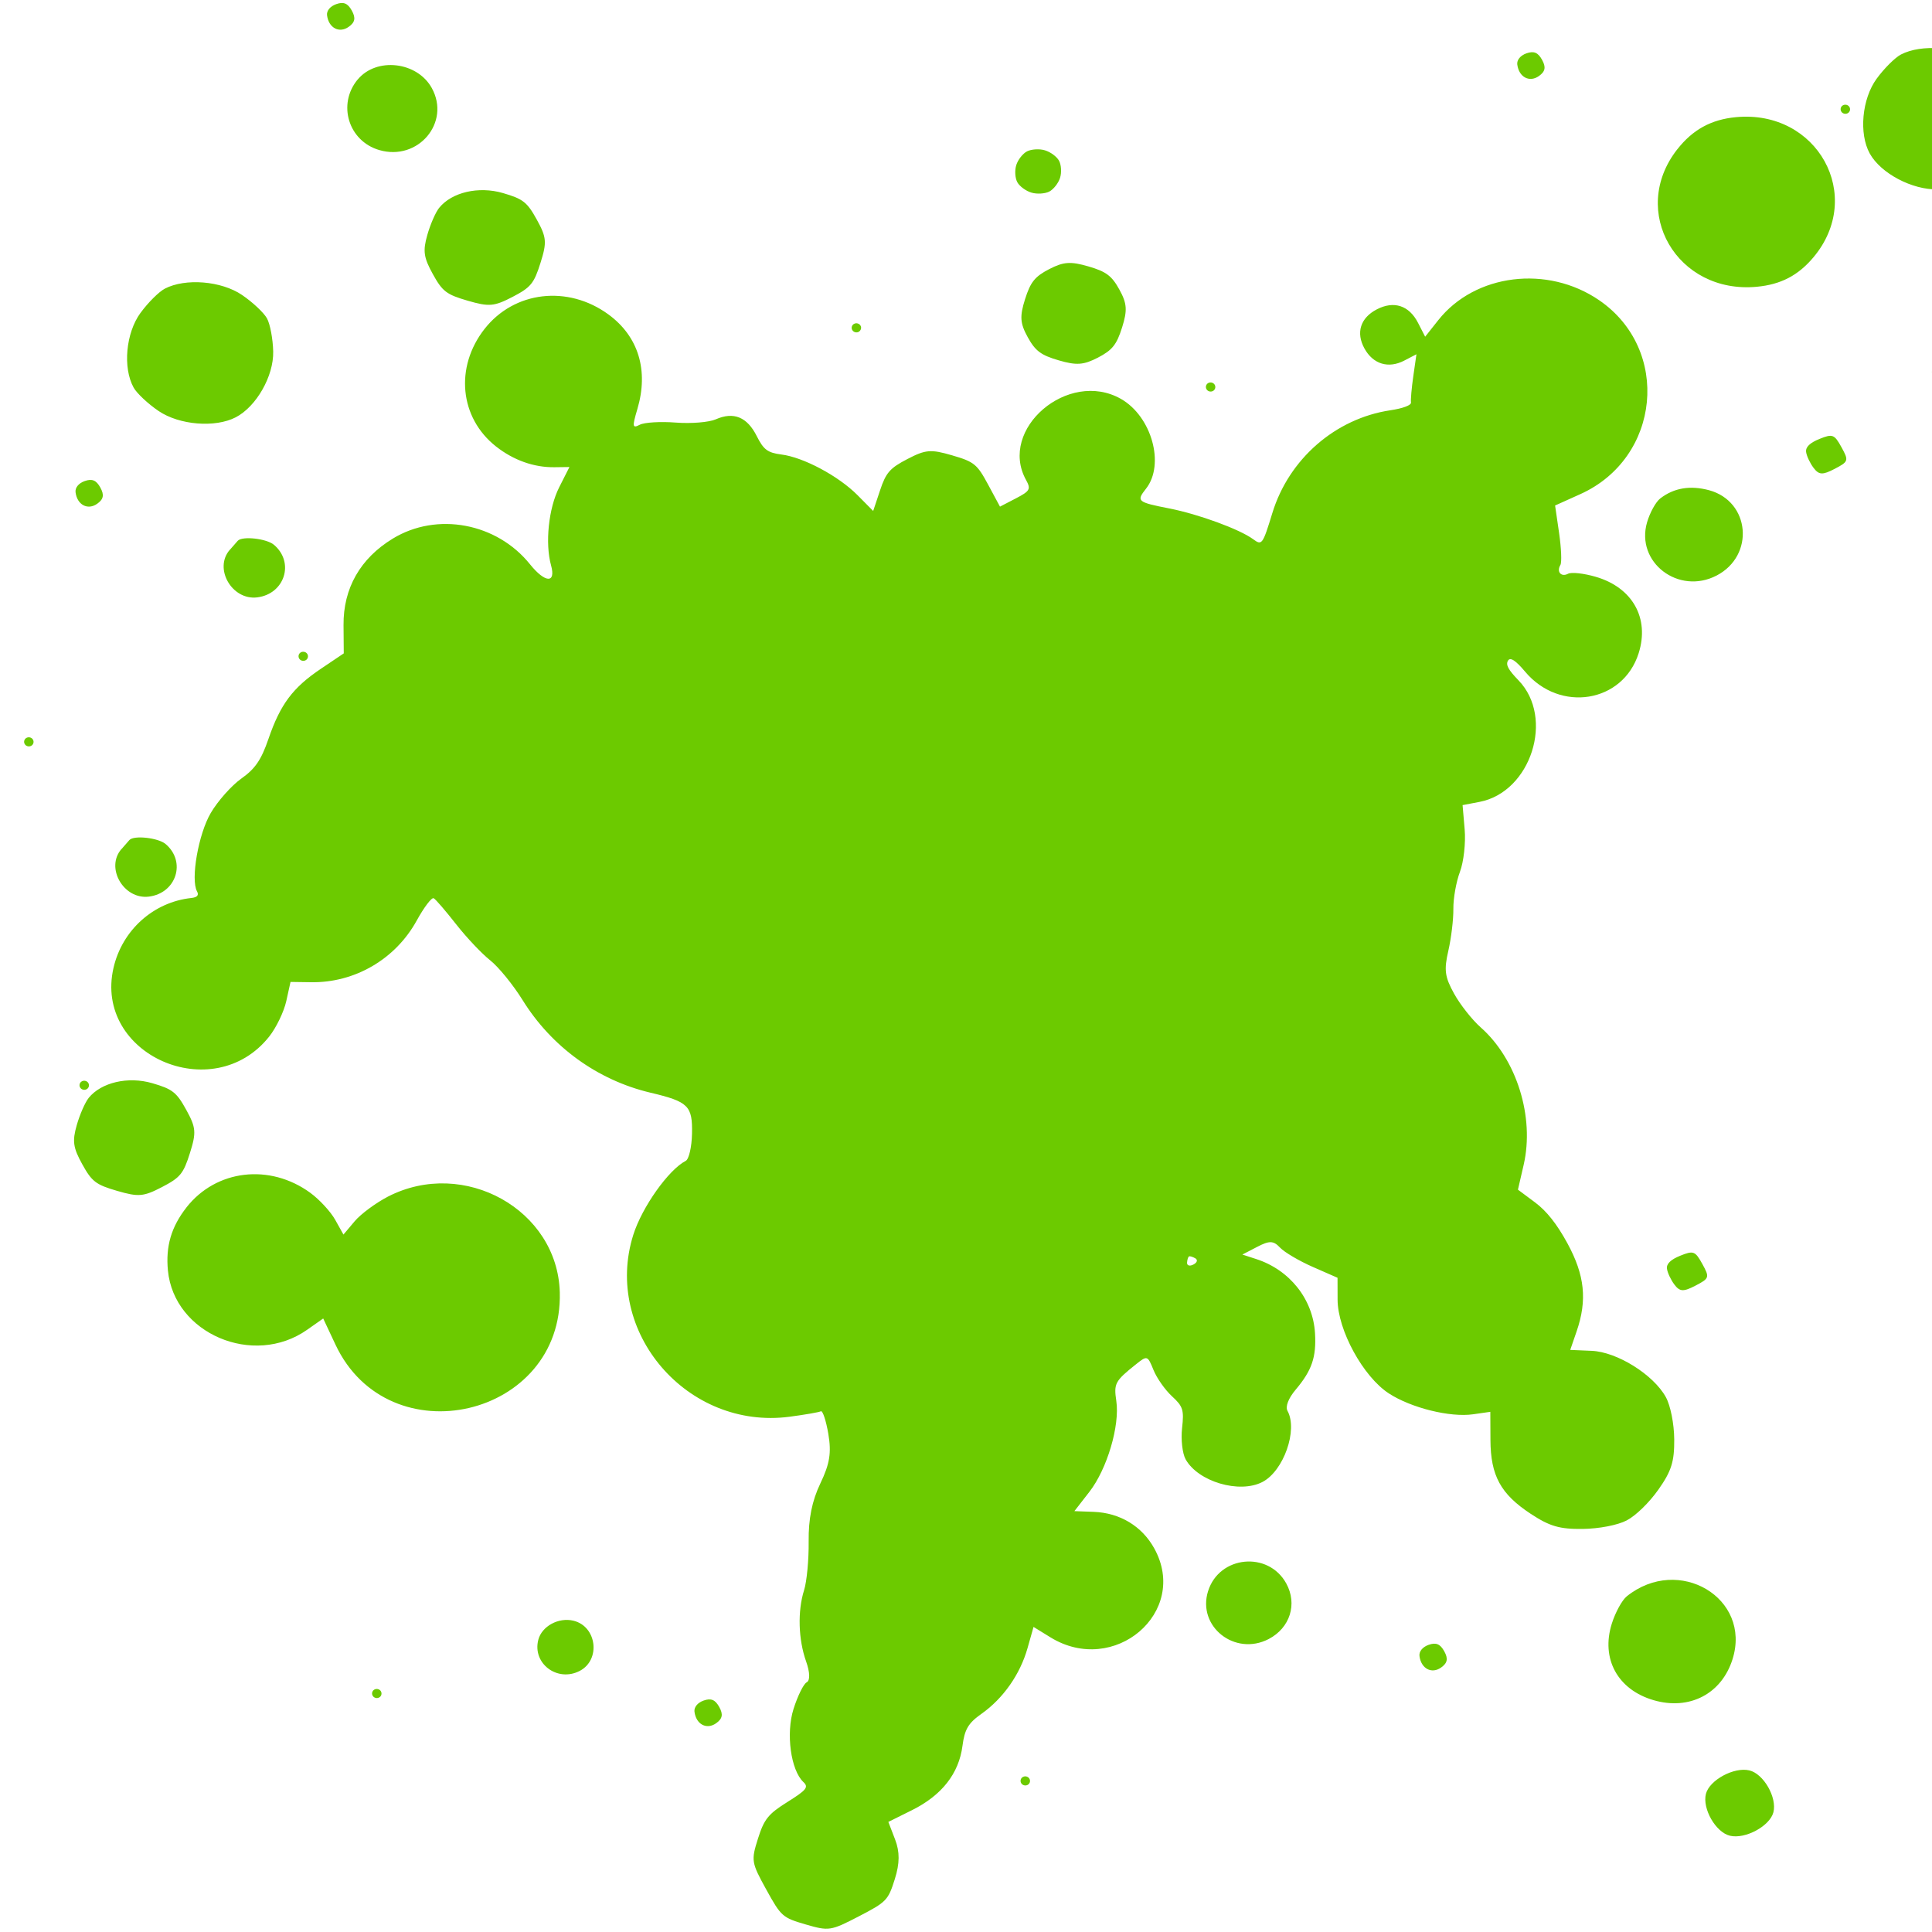 <svg xmlns="http://www.w3.org/2000/svg" xmlns:svg="http://www.w3.org/2000/svg" id="svg2" width="101" height="101" version="1.1" style="display:inline"><g id="layer1" transform="translate(23.38,-1060.641)" style="display:inline"><path style="fill:#6cca00;fill-opacity:1;stroke:none" id="path3700" d="m -31.965,1051.141 c 0.064,0.116 0.214,0.159 0.333,0.1 0.122,-0.059 0.166,-0.208 0.102,-0.323 -0.063,-0.115 -0.214,-0.16 -0.333,-0.1 -0.122,0.059 -0.166,0.208 -0.102,0.323 z m -3.745,3.682 c 0.084,0.658 0.636,0.951 1.131,0.599 0.333,-0.236 0.377,-0.462 0.164,-0.848 -0.212,-0.385 -0.431,-0.475 -0.818,-0.338 -0.317,0.113 -0.508,0.346 -0.478,0.586 z m 5.702,8.252 c -1.072,1.294 -0.482,3.22 1.13,3.689 2.027,0.59 3.742,-1.437 2.745,-3.243 -0.763,-1.384 -2.896,-1.629 -3.876,-0.441 z m 20.708,-6.398 c 0.063,0.115 0.214,0.159 0.333,0.1 0.122,-0.059 0.166,-0.208 0.102,-0.323 -0.063,-0.115 -0.214,-0.159 -0.333,-0.1 -0.122,0.059 -0.166,0.208 -0.102,0.323 z m 3.018,4.767 c 0.084,0.658 0.636,0.951 1.131,0.6 0.333,-0.236 0.377,-0.463 0.164,-0.848 -0.212,-0.385 -0.431,-0.475 -0.818,-0.338 -0.317,0.113 -0.508,0.346 -0.478,0.586 z m 1.6,3.353 c -1.072,1.294 -0.482,3.22 1.13,3.689 2.027,0.59 3.742,-1.437 2.745,-3.243 -0.763,-1.384 -2.896,-1.629 -3.876,-0.441 z m -26.17,16.31 c 0.063,0.115 0.214,0.159 0.333,0.1 0.122,-0.059 0.166,-0.208 0.102,-0.323 -0.063,-0.115 -0.214,-0.159 -0.333,-0.1 -0.122,0.059 -0.166,0.208 -0.102,0.323 z m 14.816,-4.108 c -0.766,1.052 -0.932,2.863 -0.359,3.903 0.164,0.297 0.752,0.849 1.306,1.225 1.084,0.735 2.956,0.888 4.034,0.329 1.077,-0.56 1.986,-2.155 1.957,-3.438 -0.015,-0.656 -0.161,-1.436 -0.325,-1.733 -0.164,-0.298 -0.752,-0.849 -1.306,-1.225 -1.084,-0.735 -2.956,-0.888 -4.034,-0.329 -0.308,0.161 -0.881,0.731 -1.272,1.269 z m 15.614,-5.493 c -0.183,0.226 -0.462,0.864 -0.619,1.417 -0.239,0.837 -0.191,1.179 0.284,2.039 0.504,0.915 0.714,1.076 1.827,1.399 1.116,0.324 1.379,0.302 2.339,-0.196 0.96,-0.499 1.125,-0.698 1.466,-1.779 0.341,-1.081 0.319,-1.335 -0.191,-2.261 -0.506,-0.918 -0.72,-1.086 -1.774,-1.392 -1.269,-0.369 -2.669,-0.044 -3.331,0.773 z M -19.43,1086.377 c 0.084,0.658 0.636,0.95 1.131,0.599 0.333,-0.236 0.377,-0.462 0.164,-0.848 -0.212,-0.385 -0.431,-0.475 -0.818,-0.338 -0.317,0.112 -0.508,0.346 -0.477,0.586 z m 21.38,-8.54 c -1.562,1.996 -1.304,4.645 0.599,6.143 0.914,0.72 1.986,1.101 3.056,1.086 l 0.783,-0.01 -0.536,1.061 c -0.555,1.099 -0.744,2.926 -0.423,4.086 0.262,0.95 -0.314,0.916 -1.101,-0.061 -1.735,-2.164 -4.865,-2.751 -7.173,-1.345 -1.704,1.038 -2.592,2.599 -2.576,4.525 l 0.012,1.476 -1.195,0.804 c -1.475,0.992 -2.119,1.855 -2.744,3.672 -0.376,1.095 -0.692,1.556 -1.415,2.068 -0.512,0.363 -1.232,1.174 -1.601,1.803 -0.644,1.099 -1.059,3.474 -0.716,4.095 0.11,0.199 0.01,0.313 -0.3,0.346 -1.979,0.213 -3.612,1.679 -4.066,3.651 -1.044,4.539 5.205,7.294 8.141,3.59 0.367,-0.464 0.767,-1.295 0.89,-1.848 l 0.222,-1.005 1.061,0.015 c 2.291,0.041 4.426,-1.202 5.536,-3.223 0.385,-0.7 0.784,-1.225 0.888,-1.167 0.106,0.055 0.633,0.672 1.175,1.363 0.543,0.692 1.342,1.538 1.777,1.881 0.435,0.343 1.199,1.28 1.698,2.084 1.515,2.441 3.91,4.177 6.67,4.834 2.002,0.472 2.215,0.688 2.184,2.154 -0.015,0.691 -0.162,1.327 -0.327,1.412 -0.902,0.467 -2.286,2.421 -2.743,3.869 -1.598,5.066 2.825,10.213 8.171,9.508 0.801,-0.106 1.536,-0.233 1.633,-0.284 0.094,-0.054 0.273,0.48 0.392,1.179 0.168,0.99 0.076,1.563 -0.416,2.59 -0.436,0.911 -0.626,1.851 -0.612,3.04 0.011,0.947 -0.097,2.092 -0.24,2.545 -0.344,1.091 -0.302,2.574 0.107,3.724 0.201,0.567 0.214,0.995 0.032,1.089 -0.166,0.084 -0.475,0.714 -0.691,1.397 -0.404,1.28 -0.144,3.196 0.518,3.819 0.283,0.267 0.165,0.414 -0.836,1.041 -1.003,0.627 -1.219,0.897 -1.541,1.919 -0.361,1.142 -0.344,1.246 0.432,2.653 0.779,1.413 0.851,1.477 2.064,1.83 1.213,0.353 1.31,0.338 2.775,-0.422 1.451,-0.753 1.534,-0.838 1.884,-1.948 0.26,-0.825 0.264,-1.425 0.014,-2.075 l -0.352,-0.915 1.239,-0.616 c 1.554,-0.773 2.448,-1.911 2.636,-3.358 0.113,-0.87 0.303,-1.19 0.997,-1.68 1.134,-0.802 2.016,-2.06 2.403,-3.427 l 0.315,-1.113 0.879,0.542 c 3.336,2.056 7.273,-1.309 5.434,-4.644 -0.642,-1.164 -1.795,-1.861 -3.167,-1.913 l -1.01,-0.038 0.785,-1.01 c 0.925,-1.19 1.597,-3.459 1.406,-4.75 -0.136,-0.917 -0.069,-1.04 1.035,-1.921 0.581,-0.463 0.601,-0.457 0.908,0.3 0.172,0.426 0.606,1.043 0.964,1.373 0.582,0.536 0.638,0.712 0.531,1.673 -0.066,0.591 0.017,1.321 0.184,1.623 0.649,1.173 2.813,1.813 4.017,1.189 1.108,-0.575 1.862,-2.713 1.311,-3.718 -0.122,-0.222 0.046,-0.657 0.429,-1.111 0.846,-1.002 1.084,-1.701 1.009,-2.95 -0.108,-1.779 -1.319,-3.306 -3.073,-3.875 l -0.725,-0.236 0.777,-0.403 c 0.64,-0.333 0.849,-0.326 1.19,0.038 0.227,0.242 0.997,0.697 1.711,1.01 l 1.297,0.569 0.003,1.142 c 0.004,1.593 1.337,4.031 2.682,4.905 1.165,0.757 3.199,1.261 4.398,1.09 l 0.904,-0.129 0.007,1.469 c 0.009,1.869 0.532,2.828 2.108,3.865 0.991,0.652 1.507,0.802 2.708,0.788 0.859,-0.01 1.83,-0.197 2.305,-0.444 0.476,-0.247 1.175,-0.927 1.66,-1.614 0.679,-0.962 0.836,-1.461 0.827,-2.623 -0.006,-0.814 -0.196,-1.77 -0.439,-2.21 -0.649,-1.177 -2.55,-2.364 -3.878,-2.42 l -1.12,-0.048 0.332,-0.964 c 0.564,-1.636 0.429,-2.939 -0.477,-4.605 -0.55,-1.01 -1.089,-1.692 -1.697,-2.144 l -0.892,-0.664 0.299,-1.297 c 0.577,-2.507 -0.366,-5.526 -2.243,-7.184 -0.451,-0.398 -1.078,-1.194 -1.395,-1.768 -0.485,-0.879 -0.532,-1.232 -0.3,-2.24 0.151,-0.658 0.27,-1.644 0.263,-2.191 -0.007,-0.547 0.148,-1.418 0.344,-1.936 0.196,-0.518 0.307,-1.515 0.247,-2.215 l -0.109,-1.272 0.886,-0.169 c 2.689,-0.515 3.932,-4.396 2.037,-6.355 -0.54,-0.558 -0.676,-0.814 -0.548,-1.031 0.117,-0.195 0.4,-0.01 0.89,0.574 1.816,2.17 5.121,1.635 5.94,-0.962 0.578,-1.831 -0.323,-3.434 -2.244,-3.993 -0.621,-0.181 -1.274,-0.254 -1.45,-0.158 -0.359,0.187 -0.612,-0.106 -0.397,-0.462 0.077,-0.128 0.046,-0.879 -0.069,-1.67 l -0.209,-1.437 1.318,-0.594 c 4.199,-1.891 4.75,-7.558 0.985,-10.138 -2.706,-1.854 -6.487,-1.385 -8.411,1.043 l -0.685,0.865 -0.375,-0.73 c -0.466,-0.905 -1.259,-1.164 -2.152,-0.7 -0.859,0.446 -1.103,1.218 -0.646,2.047 0.451,0.818 1.252,1.062 2.078,0.633 l 0.639,-0.332 -0.163,1.138 c -0.09,0.626 -0.144,1.247 -0.121,1.38 0.026,0.144 -0.413,0.31 -1.087,0.411 -2.868,0.431 -5.296,2.547 -6.16,5.366 -0.51,1.664 -0.545,1.712 -1.005,1.373 -0.708,-0.521 -2.853,-1.308 -4.385,-1.608 -1.672,-0.328 -1.733,-0.379 -1.218,-1.031 1.001,-1.267 0.299,-3.783 -1.311,-4.697 -2.751,-1.562 -6.426,1.578 -4.96,4.237 0.265,0.48 0.21,0.58 -0.533,0.966 l -0.828,0.43 -0.624,-1.158 c -0.573,-1.064 -0.726,-1.188 -1.881,-1.524 -1.114,-0.324 -1.38,-0.302 -2.331,0.192 -0.92,0.477 -1.125,0.712 -1.433,1.637 l -0.36,1.08 -0.813,-0.821 c -0.997,-1.007 -2.839,-1.99 -3.988,-2.131 -0.715,-0.093 -0.926,-0.248 -1.283,-0.957 -0.501,-1.003 -1.208,-1.294 -2.144,-0.882 -0.354,0.156 -1.295,0.232 -2.091,0.17 -0.796,-0.062 -1.644,-0.012 -1.884,0.114 -0.384,0.2 -0.4,0.105 -0.127,-0.812 0.603,-2.03 0.06,-3.809 -1.514,-4.958 -2.121,-1.548 -4.925,-1.218 -6.475,0.763 z m 37.161,48.587 c 0.136,0.082 0.092,0.222 -0.102,0.323 -0.194,0.101 -0.344,0.057 -0.333,-0.1 0.01,-0.154 0.056,-0.299 0.102,-0.323 0.045,-0.026 0.196,0.022 0.333,0.1 z m -50.48,-37.039 c -0.85,0.98 0.119,2.652 1.439,2.485 1.438,-0.182 1.959,-1.833 0.868,-2.751 -0.382,-0.322 -1.645,-0.466 -1.887,-0.209 -0.016,0.022 -0.207,0.236 -0.421,0.481 z m 41.117,-20.115 c -0.088,0.28 -0.063,0.684 0.055,0.898 0.118,0.215 0.451,0.459 0.74,0.543 0.287,0.087 0.706,0.058 0.929,-0.054 0.222,-0.116 0.477,-0.439 0.565,-0.718 0.088,-0.279 0.063,-0.683 -0.055,-0.898 -0.118,-0.215 -0.451,-0.459 -0.74,-0.543 -0.287,-0.087 -0.707,-0.057 -0.929,0.054 -0.223,0.115 -0.477,0.438 -0.565,0.718 z m -51.838,30.264 c 0.063,0.115 0.214,0.159 0.333,0.1 0.122,-0.059 0.166,-0.208 0.102,-0.323 -0.063,-0.116 -0.214,-0.159 -0.333,-0.1 -0.122,0.059 -0.166,0.208 -0.102,0.323 z m 43.263,-21.643 c 0.063,0.115 0.214,0.159 0.333,0.1 0.117,-0.068 0.166,-0.208 0.102,-0.323 -0.064,-0.116 -0.214,-0.159 -0.333,-0.1 -0.122,0.059 -0.166,0.208 -0.102,0.324 z m -28.917,17.171 c 0.064,0.116 0.214,0.159 0.333,0.1 0.122,-0.059 0.166,-0.208 0.102,-0.323 -0.063,-0.115 -0.214,-0.159 -0.333,-0.1 -0.122,0.059 -0.166,0.208 -0.102,0.323 z m 37.95,-18.778 c -0.284,0.901 -0.259,1.258 0.14,1.982 0.399,0.724 0.691,0.942 1.621,1.213 0.93,0.271 1.3,0.245 2.05,-0.143 0.75,-0.389 0.977,-0.673 1.262,-1.574 0.284,-0.901 0.259,-1.258 -0.14,-1.981 -0.399,-0.724 -0.691,-0.942 -1.621,-1.213 -0.93,-0.27 -1.3,-0.245 -2.05,0.143 -0.75,0.389 -0.977,0.673 -1.262,1.574 z m 25.734,-12.268 c 0.084,0.658 0.636,0.951 1.131,0.6 0.333,-0.236 0.377,-0.462 0.164,-0.848 -0.212,-0.385 -0.431,-0.475 -0.818,-0.338 -0.317,0.113 -0.508,0.346 -0.478,0.586 z m -72.973,41.012 c -0.85,0.98 0.119,2.652 1.439,2.485 1.438,-0.182 1.959,-1.833 0.868,-2.751 -0.382,-0.322 -1.645,-0.466 -1.887,-0.209 -0.016,0.022 -0.207,0.236 -0.421,0.482 z m 56.723,-24.044 c 0.064,0.116 0.214,0.159 0.333,0.1 0.121,-0.058 0.166,-0.208 0.102,-0.323 -0.063,-0.115 -0.214,-0.159 -0.333,-0.1 -0.122,0.059 -0.166,0.208 -0.102,0.323 z m 24.61,-12.533 c -2.532,3.236 -0.014,7.577 4.165,7.181 1.251,-0.118 2.153,-0.587 2.949,-1.531 2.712,-3.216 0.218,-7.74 -4.045,-7.335 -1.295,0.123 -2.261,0.653 -3.068,1.686 z m 10.423,-3.691 c -0.766,1.052 -0.932,2.863 -0.359,3.903 0.573,1.039 2.219,1.91 3.546,1.877 0.678,-0.018 1.485,-0.164 1.794,-0.323 0.309,-0.16 0.881,-0.731 1.272,-1.269 0.766,-1.052 0.932,-2.863 0.359,-3.903 -0.164,-0.298 -0.752,-0.849 -1.306,-1.225 -1.084,-0.736 -2.956,-0.888 -4.034,-0.329 -0.308,0.161 -0.881,0.731 -1.272,1.269 z m -1.851,1.704 c 0.064,0.116 0.214,0.159 0.333,0.1 0.122,-0.059 0.166,-0.208 0.102,-0.323 -0.064,-0.116 -0.214,-0.159 -0.333,-0.1 -0.122,0.059 -0.166,0.208 -0.102,0.323 z m -99.851,55.078 c -0.85,0.98 0.119,2.652 1.439,2.485 1.438,-0.182 1.959,-1.833 0.868,-2.751 -0.382,-0.322 -1.645,-0.466 -1.887,-0.209 -0.016,0.021 -0.207,0.236 -0.421,0.481 z m 7.785,-4.054 c 0.063,0.115 0.214,0.159 0.333,0.1 0.122,-0.059 0.166,-0.208 0.102,-0.323 -0.063,-0.115 -0.214,-0.159 -0.333,-0.1 -0.122,0.059 -0.166,0.208 -0.102,0.323 z m 0.446,0.555 c -0.183,0.227 -0.462,0.864 -0.62,1.417 -0.239,0.836 -0.191,1.179 0.284,2.038 0.505,0.915 0.714,1.076 1.827,1.399 1.116,0.325 1.378,0.303 2.339,-0.196 0.961,-0.499 1.125,-0.698 1.466,-1.779 0.341,-1.081 0.319,-1.335 -0.192,-2.262 -0.506,-0.918 -0.72,-1.086 -1.774,-1.392 -1.269,-0.369 -2.669,-0.044 -3.331,0.773 z m 107.522,-50.941 c -0.183,0.226 -0.462,0.864 -0.619,1.417 -0.239,0.837 -0.191,1.179 0.284,2.039 0.504,0.915 0.714,1.075 1.827,1.399 1.116,0.324 1.378,0.303 2.339,-0.196 0.961,-0.498 1.125,-0.698 1.466,-1.779 0.341,-1.081 0.32,-1.334 -0.192,-2.261 -0.506,-0.918 -0.72,-1.086 -1.774,-1.393 -1.269,-0.369 -2.669,-0.044 -3.331,0.774 z m -102.406,56.66 c -0.796,1.017 -1.092,2.027 -0.97,3.299 0.319,3.301 4.471,5.069 7.276,3.098 l 0.842,-0.591 0.64,1.363 c 2.787,5.938 11.908,3.814 11.728,-2.732 -0.119,-4.318 -5.011,-7.044 -8.981,-5.004 -0.633,0.329 -1.418,0.906 -1.741,1.289 l -0.588,0.697 -0.433,-0.775 c -0.238,-0.426 -0.823,-1.059 -1.299,-1.407 -2.121,-1.548 -4.925,-1.217 -6.475,0.763 z M 104.89,1064.45 c -0.213,0.246 -0.35,0.735 -0.305,1.087 0.182,1.392 1.886,1.889 2.841,0.828 0.907,-1.007 -0.033,-2.691 -1.406,-2.517 -0.372,0.048 -0.691,0.101 -0.709,0.12 -0.016,0.022 -0.207,0.236 -0.421,0.481 z m -41.482,22.254 c -0.228,0.177 -0.536,0.736 -0.684,1.243 -0.609,2.09 1.646,3.815 3.635,2.782 2.004,-1.04 1.756,-3.875 -0.39,-4.46 -0.984,-0.264 -1.841,-0.126 -2.562,0.435 z m 14.238,-6.502 c 0.064,0.116 0.214,0.159 0.333,0.1 0.122,-0.059 0.166,-0.208 0.102,-0.323 -0.064,-0.116 -0.214,-0.159 -0.333,-0.1 -0.122,0.059 -0.166,0.208 -0.102,0.323 z m -6.607,4.068 c 0.027,0.208 0.202,0.581 0.389,0.829 0.282,0.373 0.471,0.383 1.103,0.053 0.726,-0.377 0.744,-0.429 0.357,-1.131 -0.373,-0.676 -0.465,-0.711 -1.151,-0.433 -0.5,0.203 -0.732,0.423 -0.698,0.68 z m -74.939,65.015 c 0.064,0.116 0.214,0.159 0.333,0.1 0.123,-0.059 0.166,-0.208 0.102,-0.323 -0.063,-0.115 -0.214,-0.159 -0.333,-0.1 -0.122,0.059 -0.166,0.208 -0.102,0.323 z m 8.661,-2.919 c -0.322,1.239 0.998,2.231 2.163,1.627 1.116,-0.579 0.896,-2.333 -0.328,-2.626 -0.779,-0.186 -1.65,0.288 -1.835,0.999 z m 8.165,3.763 c 0.084,0.658 0.636,0.951 1.131,0.599 0.333,-0.236 0.377,-0.462 0.164,-0.848 -0.212,-0.385 -0.431,-0.475 -0.818,-0.338 -0.317,0.113 -0.508,0.347 -0.478,0.586 z m 50.839,-23.161 c 0.027,0.208 0.202,0.581 0.389,0.829 0.282,0.374 0.471,0.383 1.103,0.053 0.726,-0.377 0.744,-0.429 0.357,-1.131 -0.373,-0.677 -0.465,-0.711 -1.152,-0.433 -0.5,0.202 -0.732,0.423 -0.698,0.68 z m -23.989,16.849 c -0.584,1.853 1.401,3.425 3.167,2.509 1.117,-0.581 1.512,-1.831 0.918,-2.909 -0.939,-1.703 -3.5,-1.453 -4.084,0.4 z m -9.774,10.037 c 0.063,0.115 0.214,0.159 0.333,0.1 0.122,-0.059 0.166,-0.208 0.102,-0.323 -0.064,-0.116 -0.214,-0.159 -0.333,-0.1 -0.122,0.059 -0.166,0.208 -0.102,0.323 z m -16.311,12.899 c -0.305,0.968 -0.274,1.229 0.256,2.192 0.874,1.585 2.362,2.018 4.005,1.165 0.998,-0.518 1.174,-0.719 1.479,-1.687 0.305,-0.968 0.274,-1.229 -0.256,-2.192 -0.531,-0.963 -0.738,-1.132 -1.737,-1.423 -0.999,-0.291 -1.27,-0.26 -2.267,0.258 -0.998,0.518 -1.174,0.719 -1.479,1.687 z m 37.136,-19.537 c 0.084,0.658 0.636,0.951 1.131,0.599 0.333,-0.236 0.377,-0.462 0.164,-0.848 -0.212,-0.385 -0.431,-0.475 -0.818,-0.338 -0.317,0.113 -0.508,0.346 -0.477,0.586 z m 10.836,-3.123 c -0.245,0.197 -0.597,0.839 -0.782,1.428 -0.579,1.836 0.306,3.455 2.187,4.002 1.871,0.545 3.553,-0.328 4.124,-2.141 1.008,-3.197 -2.813,-5.471 -5.529,-3.289 z m -49.007,29.8 c -0.322,1.239 0.998,2.232 2.163,1.626 1.115,-0.579 0.897,-2.333 -0.328,-2.626 -0.779,-0.186 -1.65,0.288 -1.835,1 z m -1.851,4.908 c 0.084,0.658 0.636,0.951 1.131,0.599 0.333,-0.236 0.377,-0.462 0.164,-0.848 -0.212,-0.385 -0.431,-0.475 -0.818,-0.338 -0.317,0.113 -0.508,0.346 -0.477,0.586 z m 54.996,-24.382 c -0.197,0.773 0.51,2.012 1.257,2.19 0.798,0.19 2.083,-0.503 2.271,-1.226 0.197,-0.773 -0.51,-2.012 -1.257,-2.19 -0.798,-0.191 -2.083,0.503 -2.271,1.226 z m -62.398,33.513 c 0.064,0.116 0.214,0.159 0.333,0.1 0.122,-0.059 0.166,-0.208 0.102,-0.323 -0.064,-0.116 -0.214,-0.159 -0.333,-0.1 -0.122,0.059 -0.166,0.208 -0.102,0.323 z"/><flowRoot id="flowRoot3702" transform="matrix(0.685,0,0,1,326.102,1270.72)" xml:space="preserve" style="font-size:40px;font-style:normal;font-weight:400;fill:#000;fill-opacity:1;stroke:none;font-family:Bitstream Vera Sans"><flowRegion id="flowRegion3704"><rect id="rect3706" width="357" height="145" x="-332" y="-201"/></flowRegion><flowPara id="flowPara3708" style="font-size:36px;font-style:normal;font-variant:normal;font-weight:700;font-stretch:normal;font-family:Neo Sans Std;-inkscape-font-specification:Neo Sans Std Medium">nificent</flowPara></flowRoot><flowRoot id="flowRoot3710" transform="translate(-4,998.362)" xml:space="preserve" style="font-size:40px;font-style:normal;font-weight:400;fill:#000;fill-opacity:1;stroke:none;font-family:Bitstream Vera Sans"><flowRegion id="flowRegion3712"><rect id="rect3714" width="88" height="71" x="-353" y="-29"/></flowRegion><flowPara id="flowPara3716">MapaM</flowPara></flowRoot><flowRoot id="flowRoot3718" transform="translate(471.417,1153.963)" xml:space="preserve" style="font-size:40px;font-style:normal;font-weight:400;fill:#6cca00;fill-opacity:1;stroke:none;font-family:Bitstream Vera Sans"><flowRegion id="flowRegion3720"><rect id="rect3722" width="122" height="47" x="-298" y="-37" style="fill:#6cca00;fill-opacity:1"/></flowRegion><flowPara id="flowPara3724" style="font-size:36px;font-style:normal;font-variant:normal;font-weight:700;font-stretch:normal;fill:#6cca00;fill-opacity:1;font-family:Neo Sans Std;-inkscape-font-specification:Neo Sans Std Medium">Map</flowPara></flowRoot></g></svg>